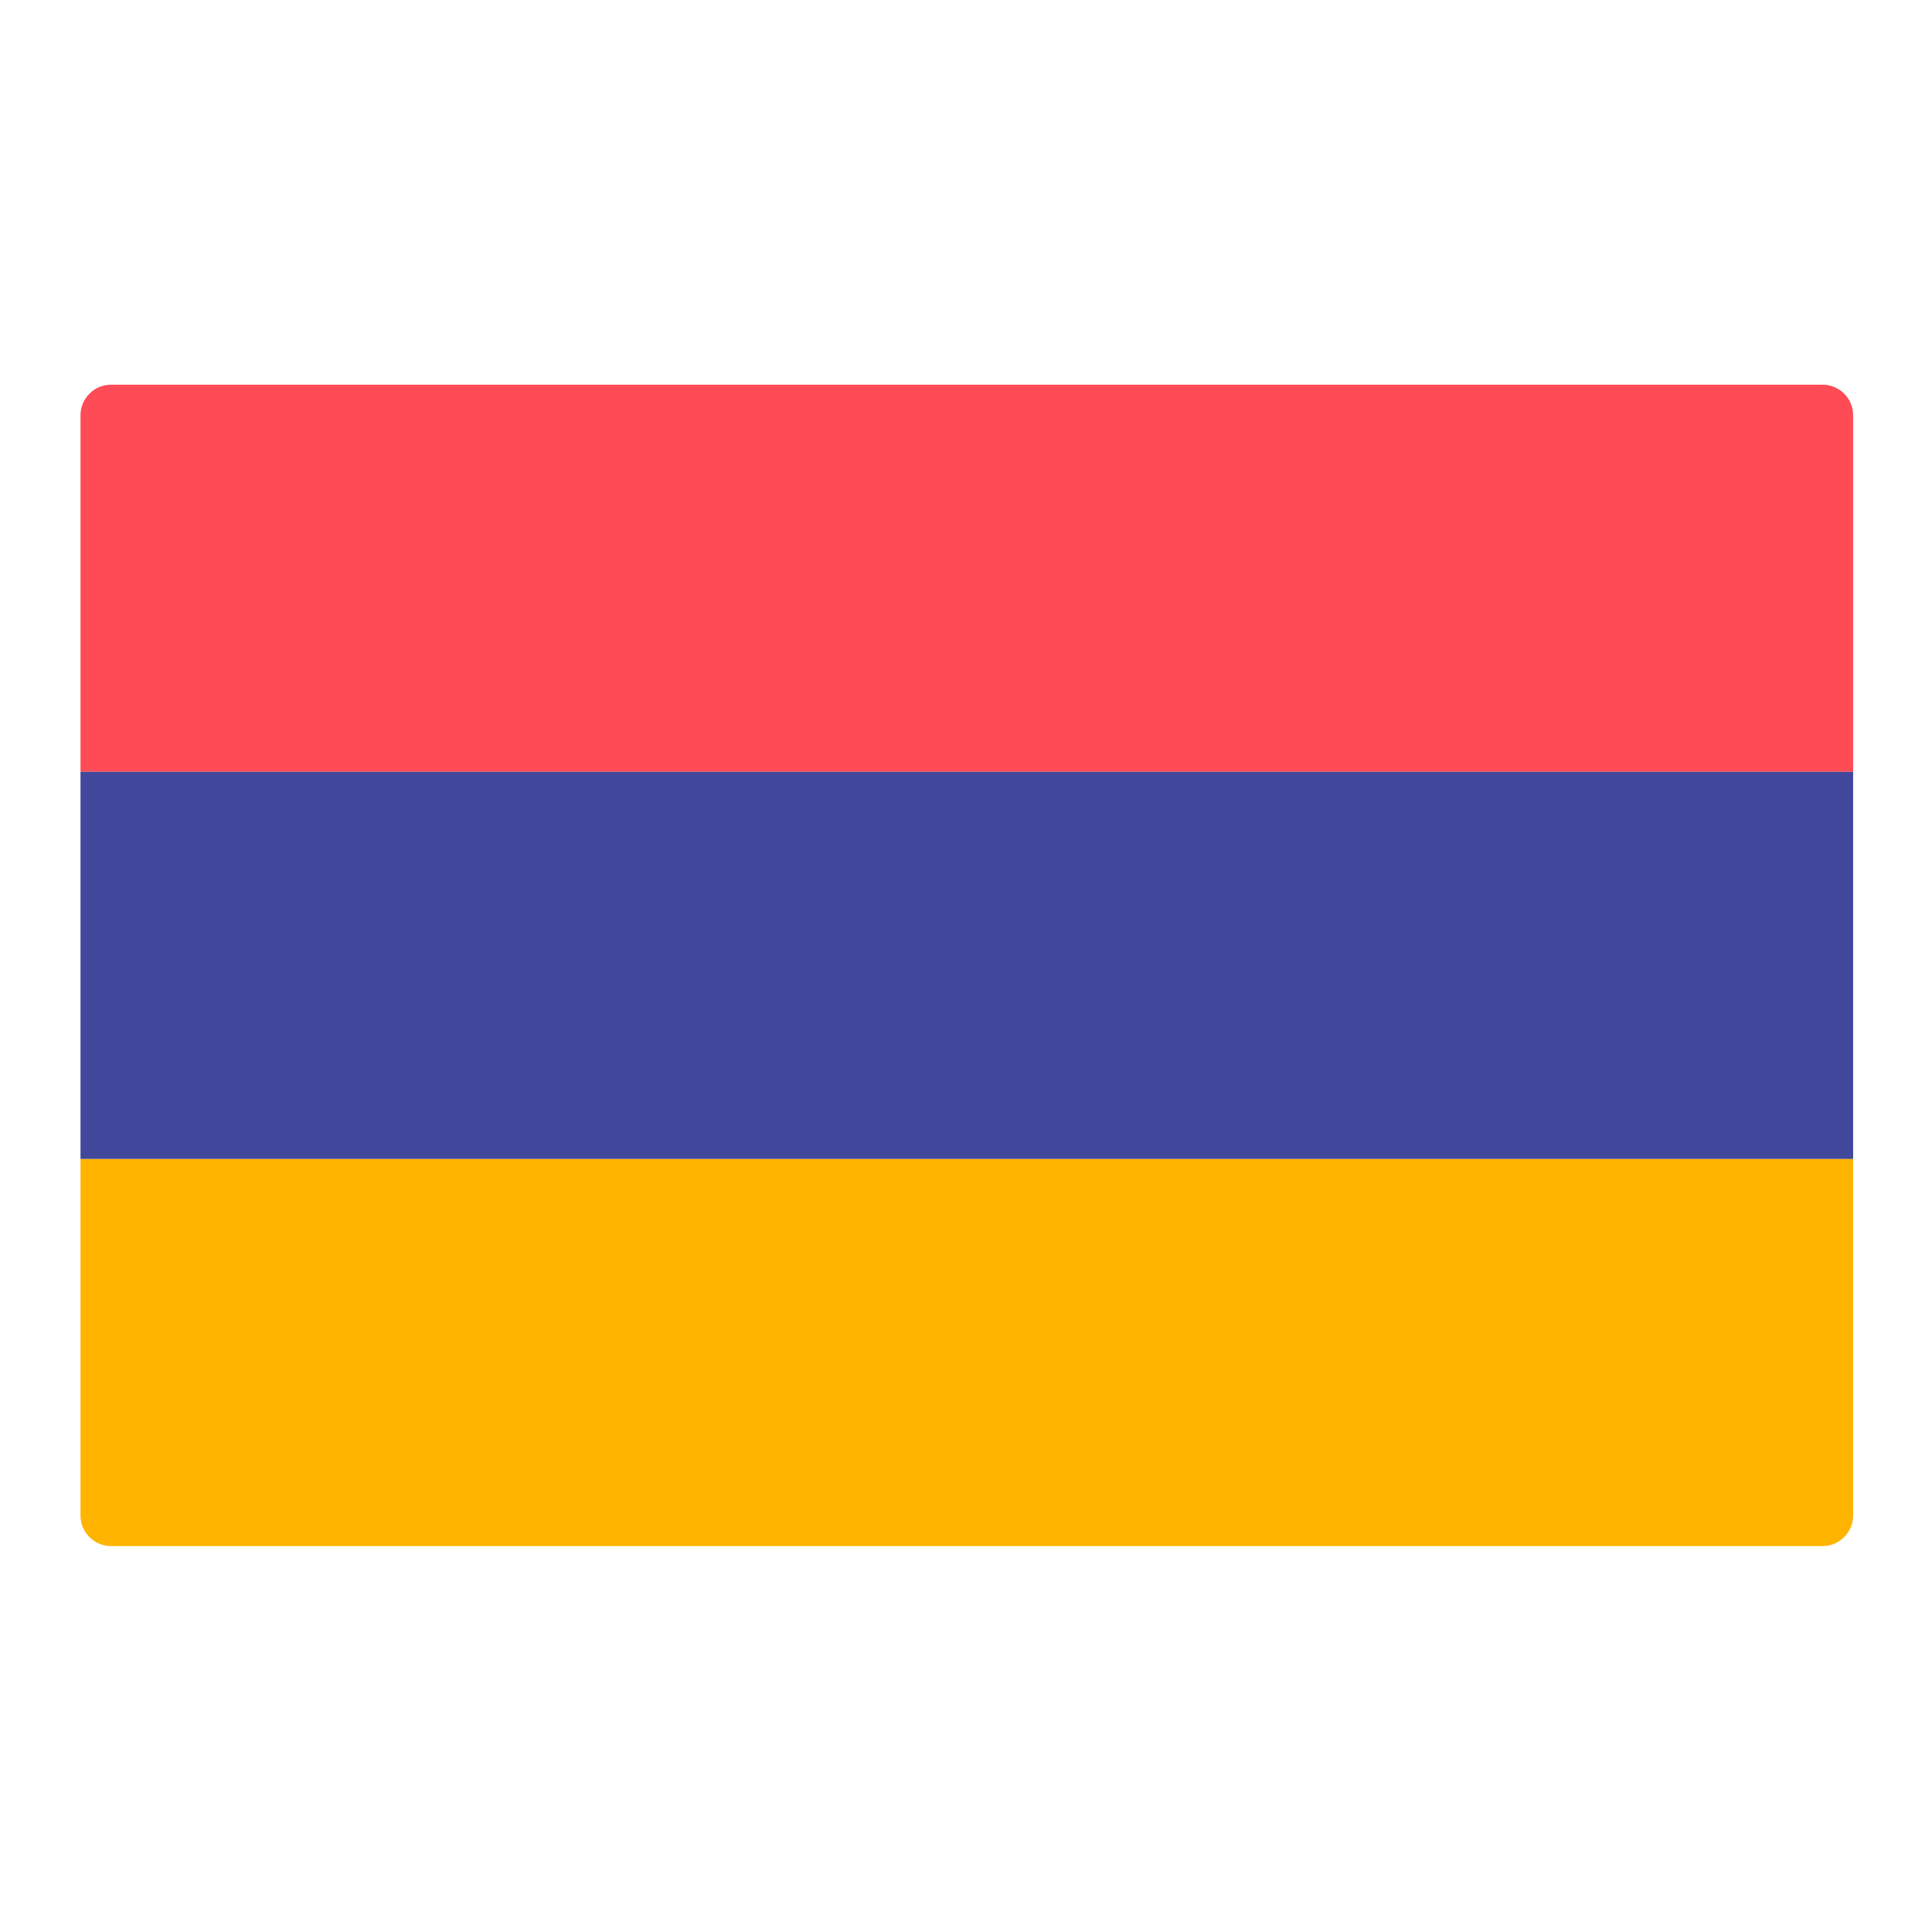 <?xml version="1.0" encoding="utf-8"?>
<!-- Generator: Adobe Illustrator 15.1.0, SVG Export Plug-In . SVG Version: 6.00 Build 0)  -->
<!DOCTYPE svg PUBLIC "-//W3C//DTD SVG 1.1//EN" "http://www.w3.org/Graphics/SVG/1.1/DTD/svg11.dtd">
<svg version="1.1" id="Слой_1" xmlns:serif="http://www.serif.com/"
	 xmlns="http://www.w3.org/2000/svg" xmlns:xlink="http://www.w3.org/1999/xlink" x="0px" y="0px" width="100%" height="100%"
	 viewBox="0 0 512 512" enable-background="new 0 0 512 512" xml:space="preserve">
<g>
	<path fill="#FFB400" d="M21.334,307.133h469.763v94.49c0,4.474-3.628,8.101-8.101,8.101H29.435c-4.473,0-8.101-3.627-8.101-8.101
		V307.133z"/>
	<path fill="#FF4B55" d="M29.435,101.948h453.563c4.474,0,8.1,3.627,8.1,8.101v94.492H21.334v-94.492
		C21.334,105.576,24.962,101.948,29.435,101.948z"/>
	<rect x="21.334" y="204.54" fill="#41479B" width="469.763" height="102.586"/>
</g>
</svg>
